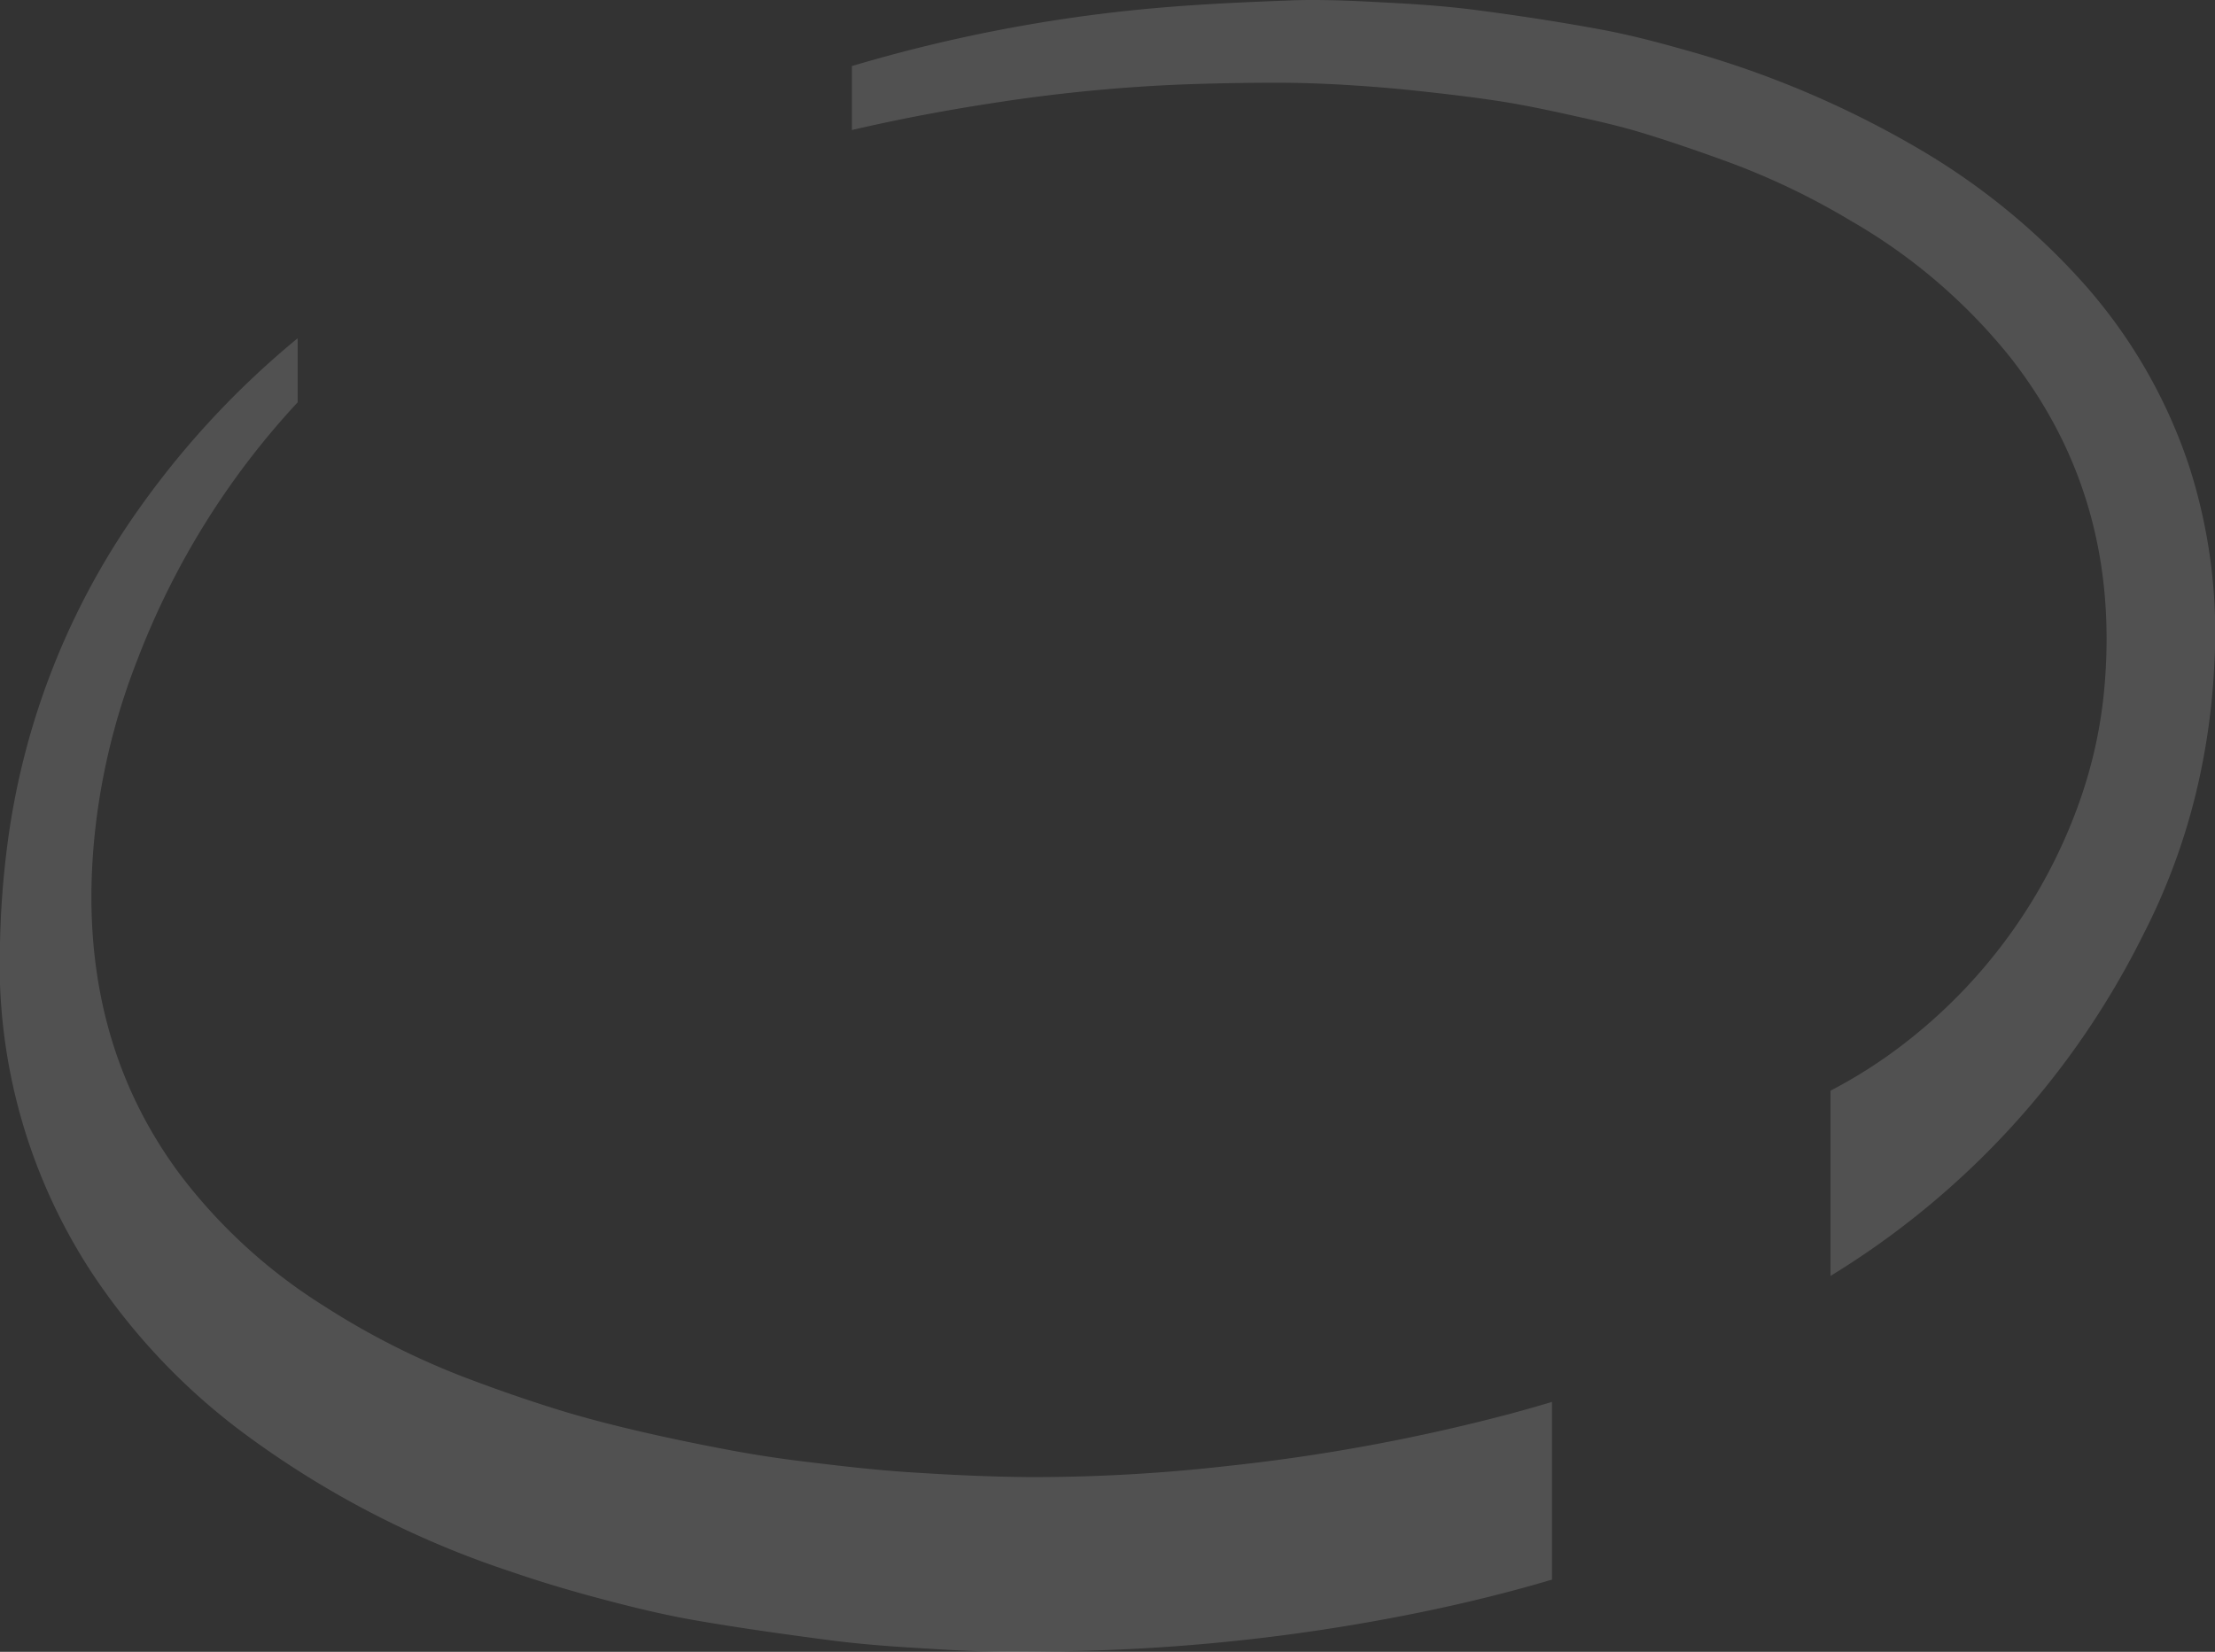 <svg xmlns="http://www.w3.org/2000/svg" width="187.688" height="140" viewBox="0 0 187.688 140">
  <rect x="0" y="0" width="187.688" height="140" fill="#333333" stroke="none"/>
<defs>
    <style>
      .cls-1 {
        fill: #fff;
        fill-rule: evenodd;
        opacity: 0.15;
      }
    </style>
  </defs>
  <path id="figure" class="cls-1" d="M586.213,1672c-0.659,0-1.319.01-1.979,0.04-4.285.16-8.579,0.36-12.863,0.79a130.256,130.256,0,0,0-24.187,4.77v5.42c4.169-.97,8.358-1.75,12.568-2.38a139.978,139.978,0,0,1,15.633-1.49q3.853-.135,7.709-0.14c2,0,4,.07,5.994.19s3.955,0.28,5.925.49c2.409,0.26,4.824.54,7.218,0.91,2.12,0.34,4.23.79,6.33,1.26,1.874,0.41,3.749.84,5.589,1.4,2.4,0.73,4.789,1.56,7.159,2.42a61.53,61.53,0,0,1,10.483,5.01,48,48,0,0,1,13.554,11.6c5.944,7.59,8.894,16.67,8,27.65a39.362,39.362,0,0,1-1.974,9.53,44.739,44.739,0,0,1-15.363,21.24,41.5,41.5,0,0,1-5.9,3.73v15.7a70.747,70.747,0,0,0,26.486-28.9,54.2,54.2,0,0,0,4.849-13.66,57.789,57.789,0,0,0,1.191-9.4,45.968,45.968,0,0,0-2.14-16.67,44.207,44.207,0,0,0-9.349-15.94,57.989,57.989,0,0,0-13.458-10.9,82.9,82.9,0,0,0-19.783-8.4c-2.36-.67-4.744-1.3-7.154-1.75-3.6-.67-7.218-1.22-10.849-1.69-2.579-.33-5.188-0.5-7.793-0.63-1.962-.11-3.927-0.2-5.895-0.2m-85.991,28.67a74.085,74.085,0,0,0-14.206,15.55,63.123,63.123,0,0,0-10.357,27.11,76,76,0,0,0-.662,8.76,47.778,47.778,0,0,0,7.688,27.64,54.244,54.244,0,0,0,13.091,13.83,80.122,80.122,0,0,0,22.566,11.66c2.526,0.87,5.089,1.63,7.666,2.31,2.6,0.69,5.21,1.33,7.852,1.79,3.86,0.67,7.744,1.21,11.632,1.72,2.37,0.3,4.76.49,7.151,0.63,2.68,0.17,5.365.33,8.056,0.33h0.085c3.606-.01,7.221-0.08,10.835-0.28a163.511,163.511,0,0,0,23.888-3.1c3.69-.76,7.361-1.66,11-2.74v-15.06c-1.132.34-2.265,0.66-3.4,0.97a159.664,159.664,0,0,1-24.19,4.47,145.021,145.021,0,0,1-15.827.93h-0.983c-3.452-.03-6.9-0.2-10.334-0.43-2.817-.19-5.619-0.52-8.418-0.86q-3.046-.36-6.065-0.91c-2.7-.5-5.392-1.05-8.066-1.67-2.359-.55-4.711-1.15-7.028-1.87-2.576-.8-5.129-1.69-7.66-2.65a65,65,0,0,1-12.084-6.11,45.755,45.755,0,0,1-12.187-11.13c-6.343-8.51-8.606-18.73-7.045-30.5a56.568,56.568,0,0,1,3.435-13.18,67.353,67.353,0,0,1,13.565-21.78v-5.43" transform="translate(-475 -1672)"/>
</svg>
